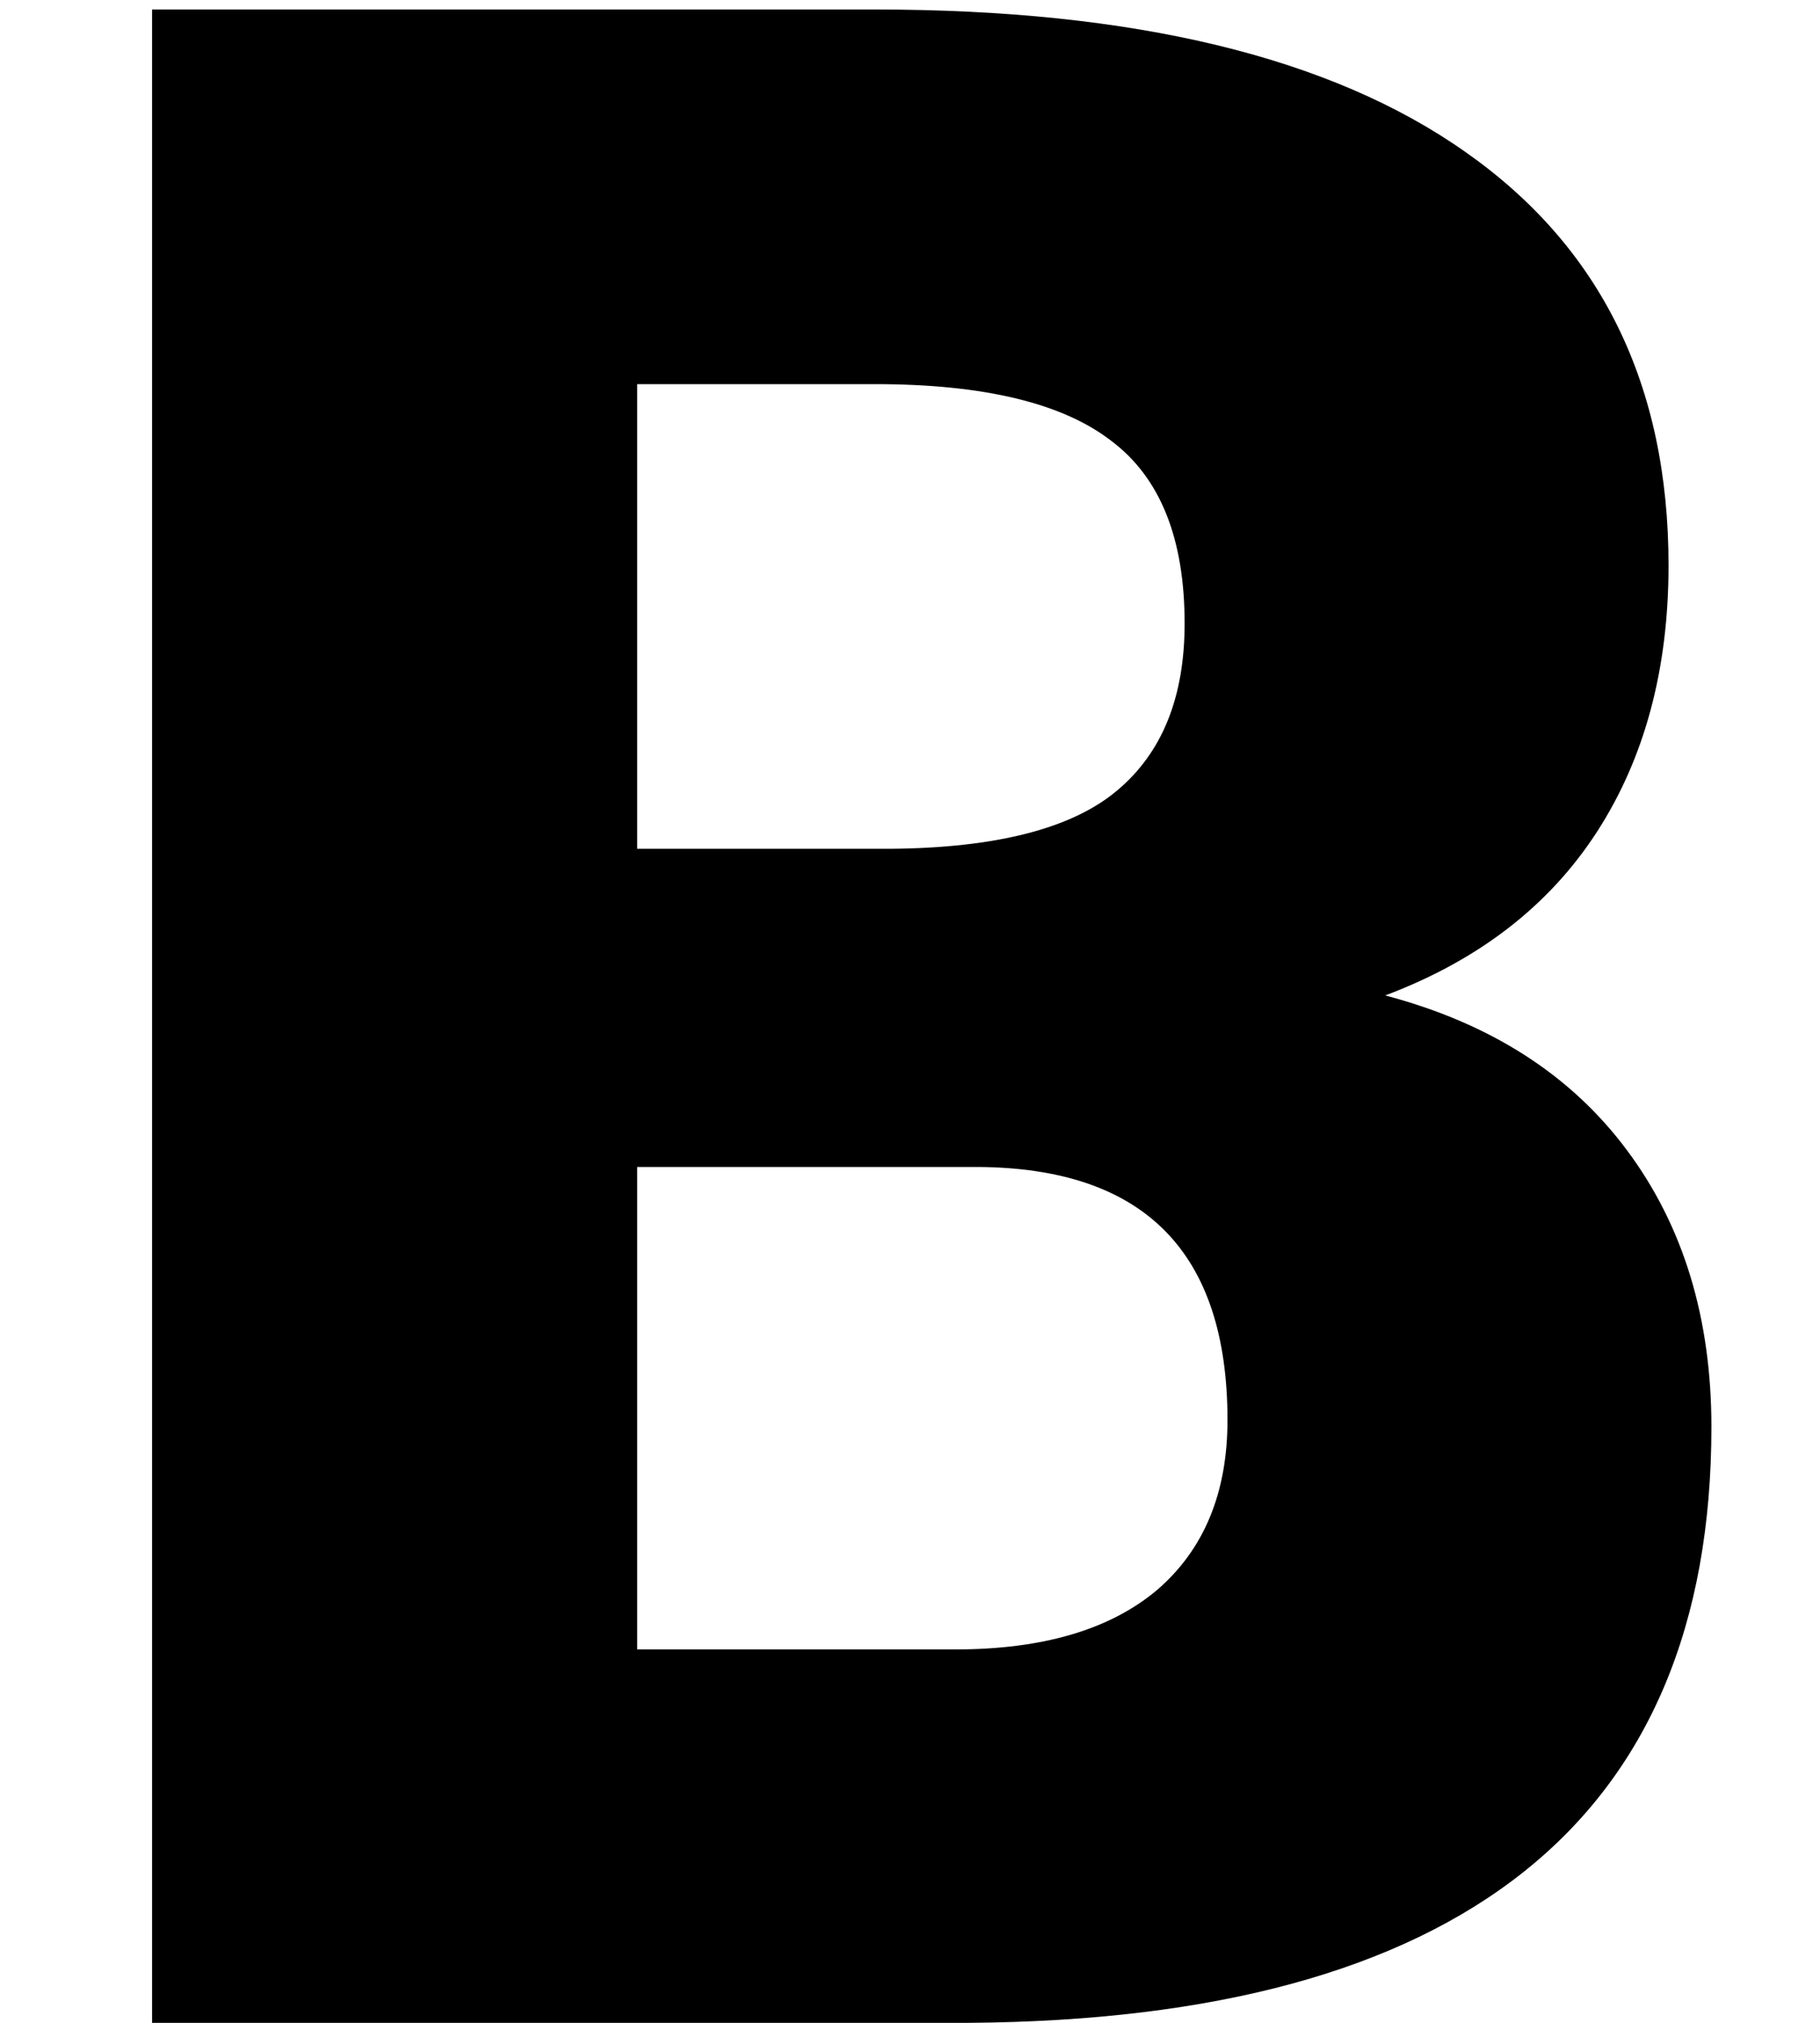 <svg width="9" height="10" viewBox="0 0 9 10" fill="none" xmlns="http://www.w3.org/2000/svg">
<path d="M0.752 10V0.047H4.327C5.608 0.047 6.581 0.282 7.246 0.751C7.916 1.22 8.251 1.902 8.251 2.795C8.251 3.31 8.132 3.75 7.896 4.114C7.659 4.479 7.31 4.748 6.85 4.921C7.369 5.058 7.768 5.313 8.046 5.687C8.324 6.06 8.463 6.516 8.463 7.054C8.463 8.029 8.153 8.763 7.533 9.255C6.918 9.743 6.004 9.991 4.792 10H0.752ZM3.151 5.769V8.154H4.724C5.157 8.154 5.489 8.056 5.722 7.86C5.954 7.66 6.07 7.38 6.07 7.02C6.07 6.19 5.658 5.773 4.833 5.769H3.151ZM3.151 4.196H4.402C4.926 4.192 5.3 4.096 5.523 3.909C5.747 3.722 5.858 3.447 5.858 3.082C5.858 2.663 5.738 2.362 5.496 2.18C5.255 1.993 4.865 1.899 4.327 1.899H3.151V4.196Z" fill="black"/>
</svg>
